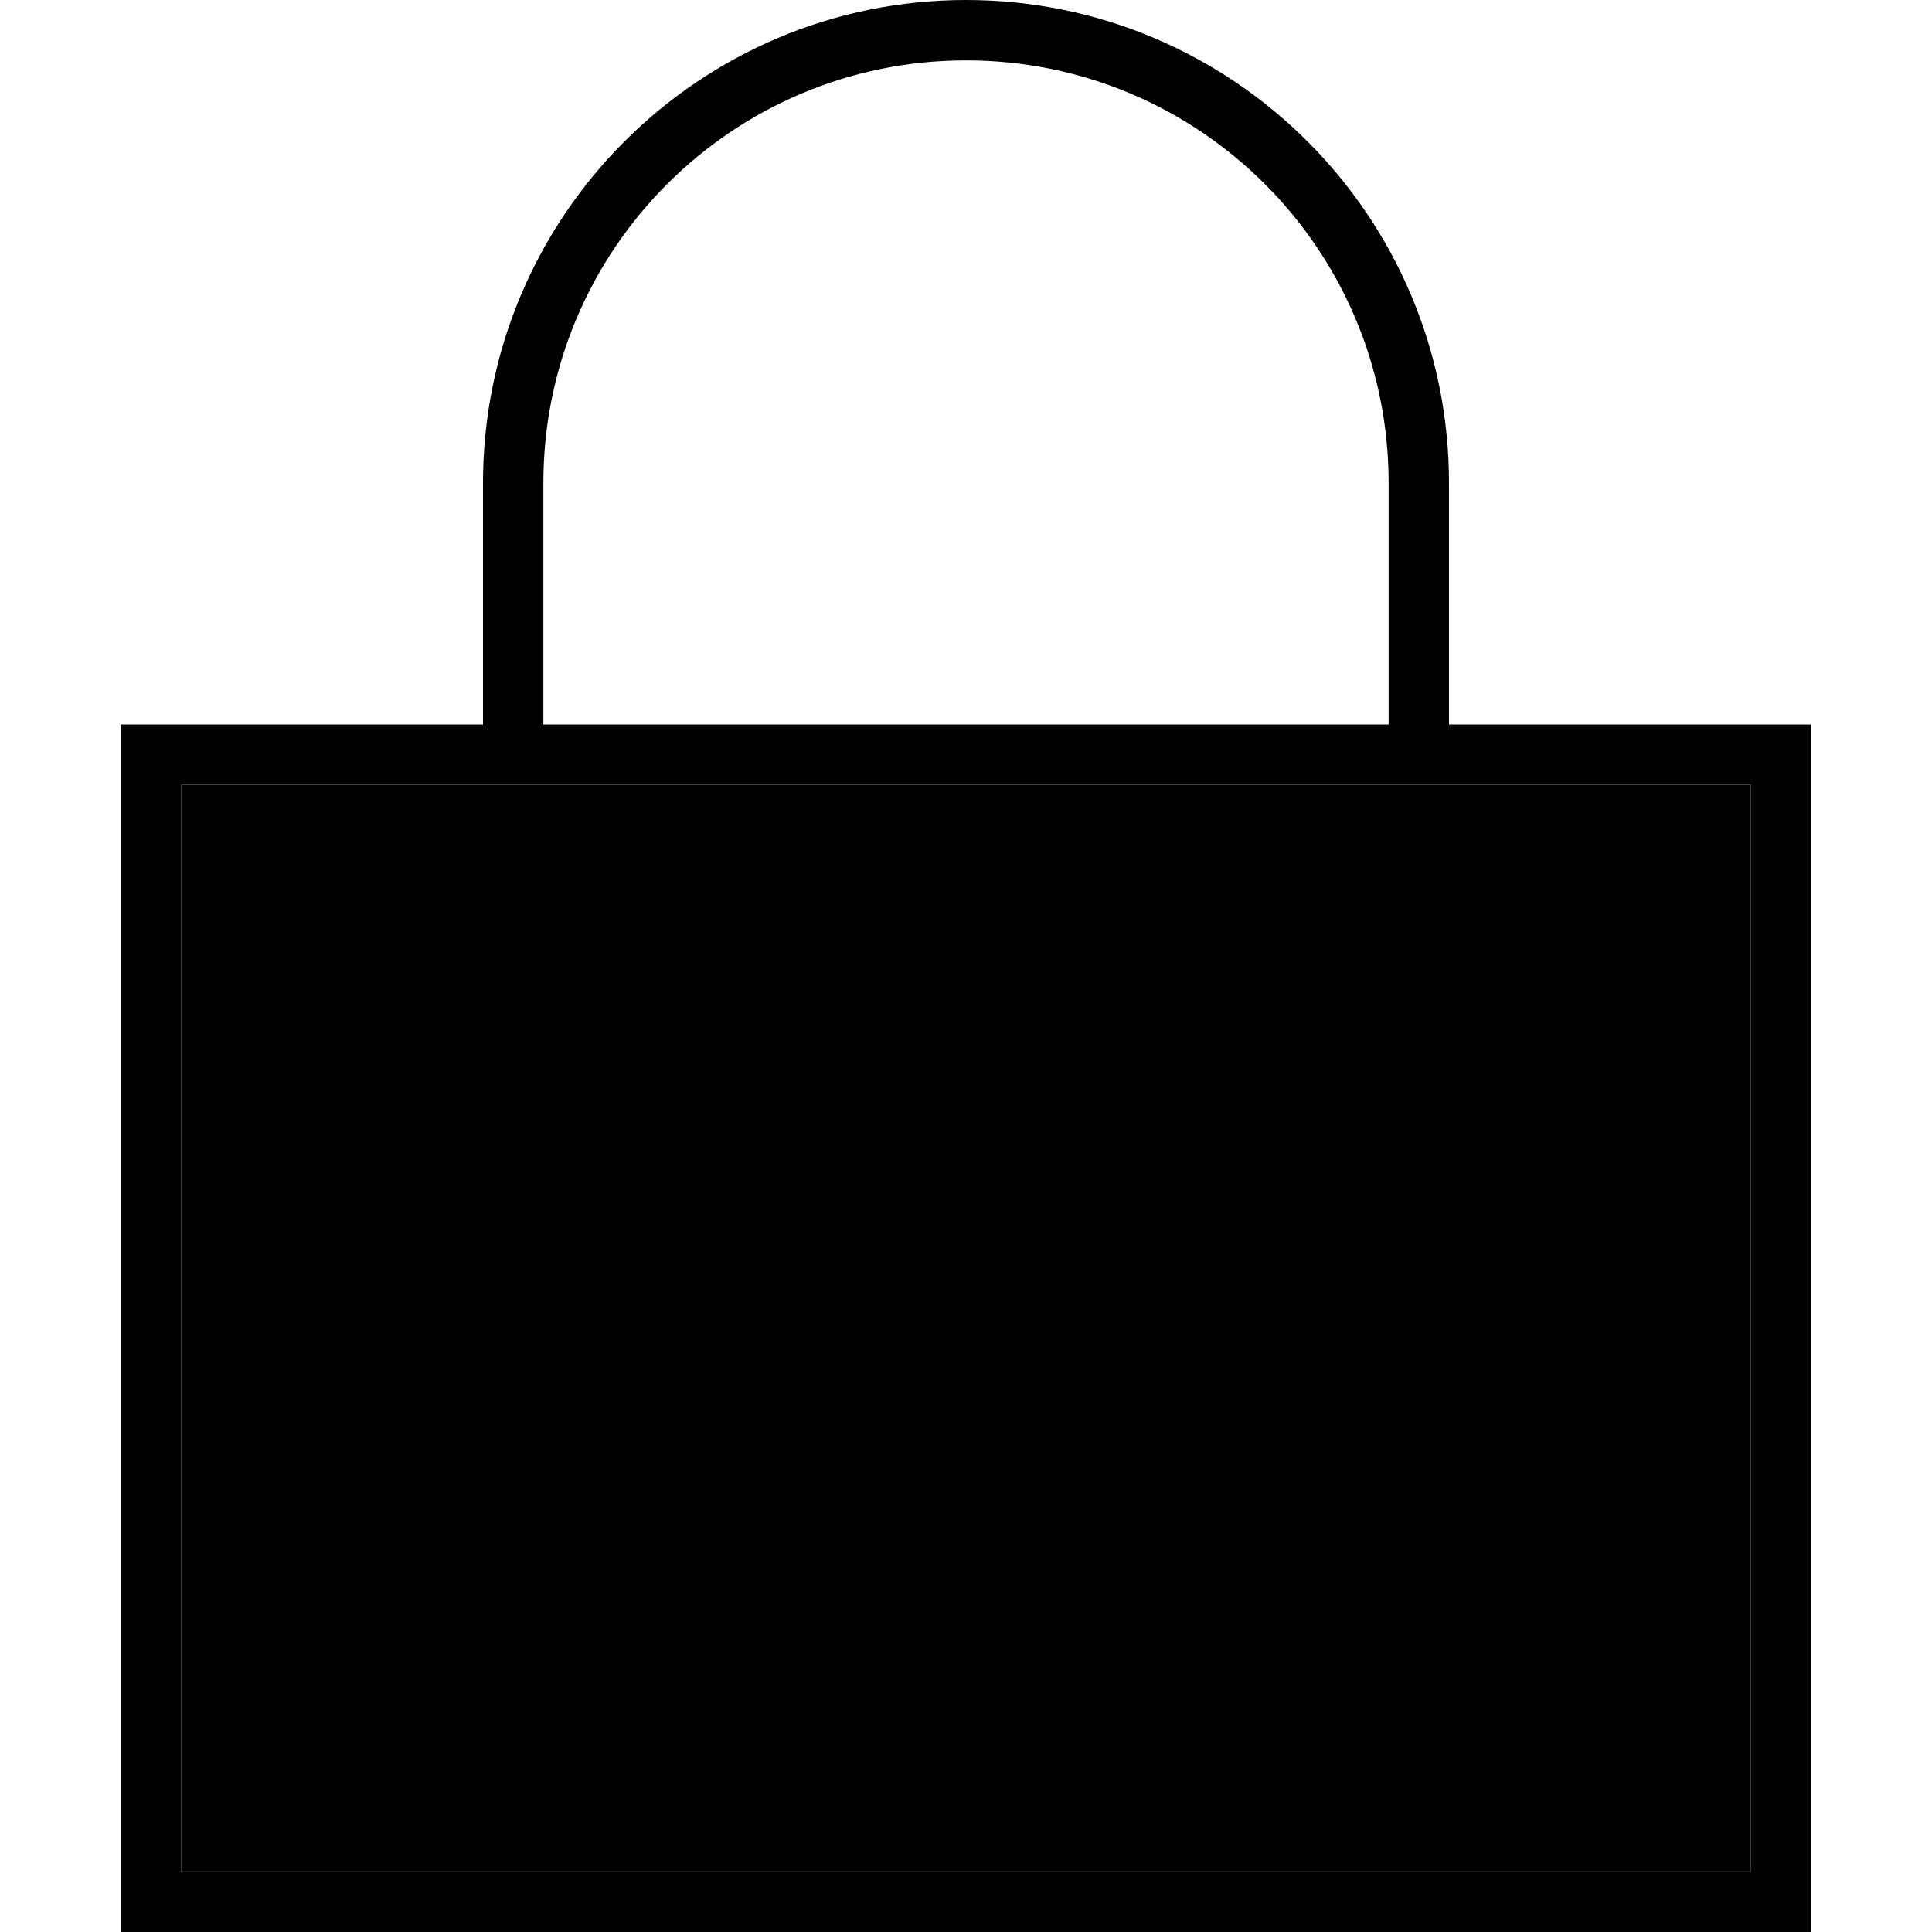 <svg xmlns="http://www.w3.org/2000/svg" width="24" height="24" viewBox="0 0 448 512"><path class="pr-icon-duotone-secondary" d="M16 208l0 288 416 0 0-288-80 0-16 0-224 0-16 0-80 0z"/><path class="pr-icon-duotone-primary" d="M112 128l0 64 224 0 0-64c0-61.9-50.1-112-112-112s-112 50.1-112 112zM96 192l0-64C96 57.3 153.3 0 224 0s128 57.3 128 128l0 64 80 0 16 0 0 16 0 288 0 16-16 0L16 512 0 512l0-16L0 208l0-16 16 0 80 0zm0 16l-80 0 0 288 416 0 0-288-80 0-16 0-224 0-16 0z"/></svg>